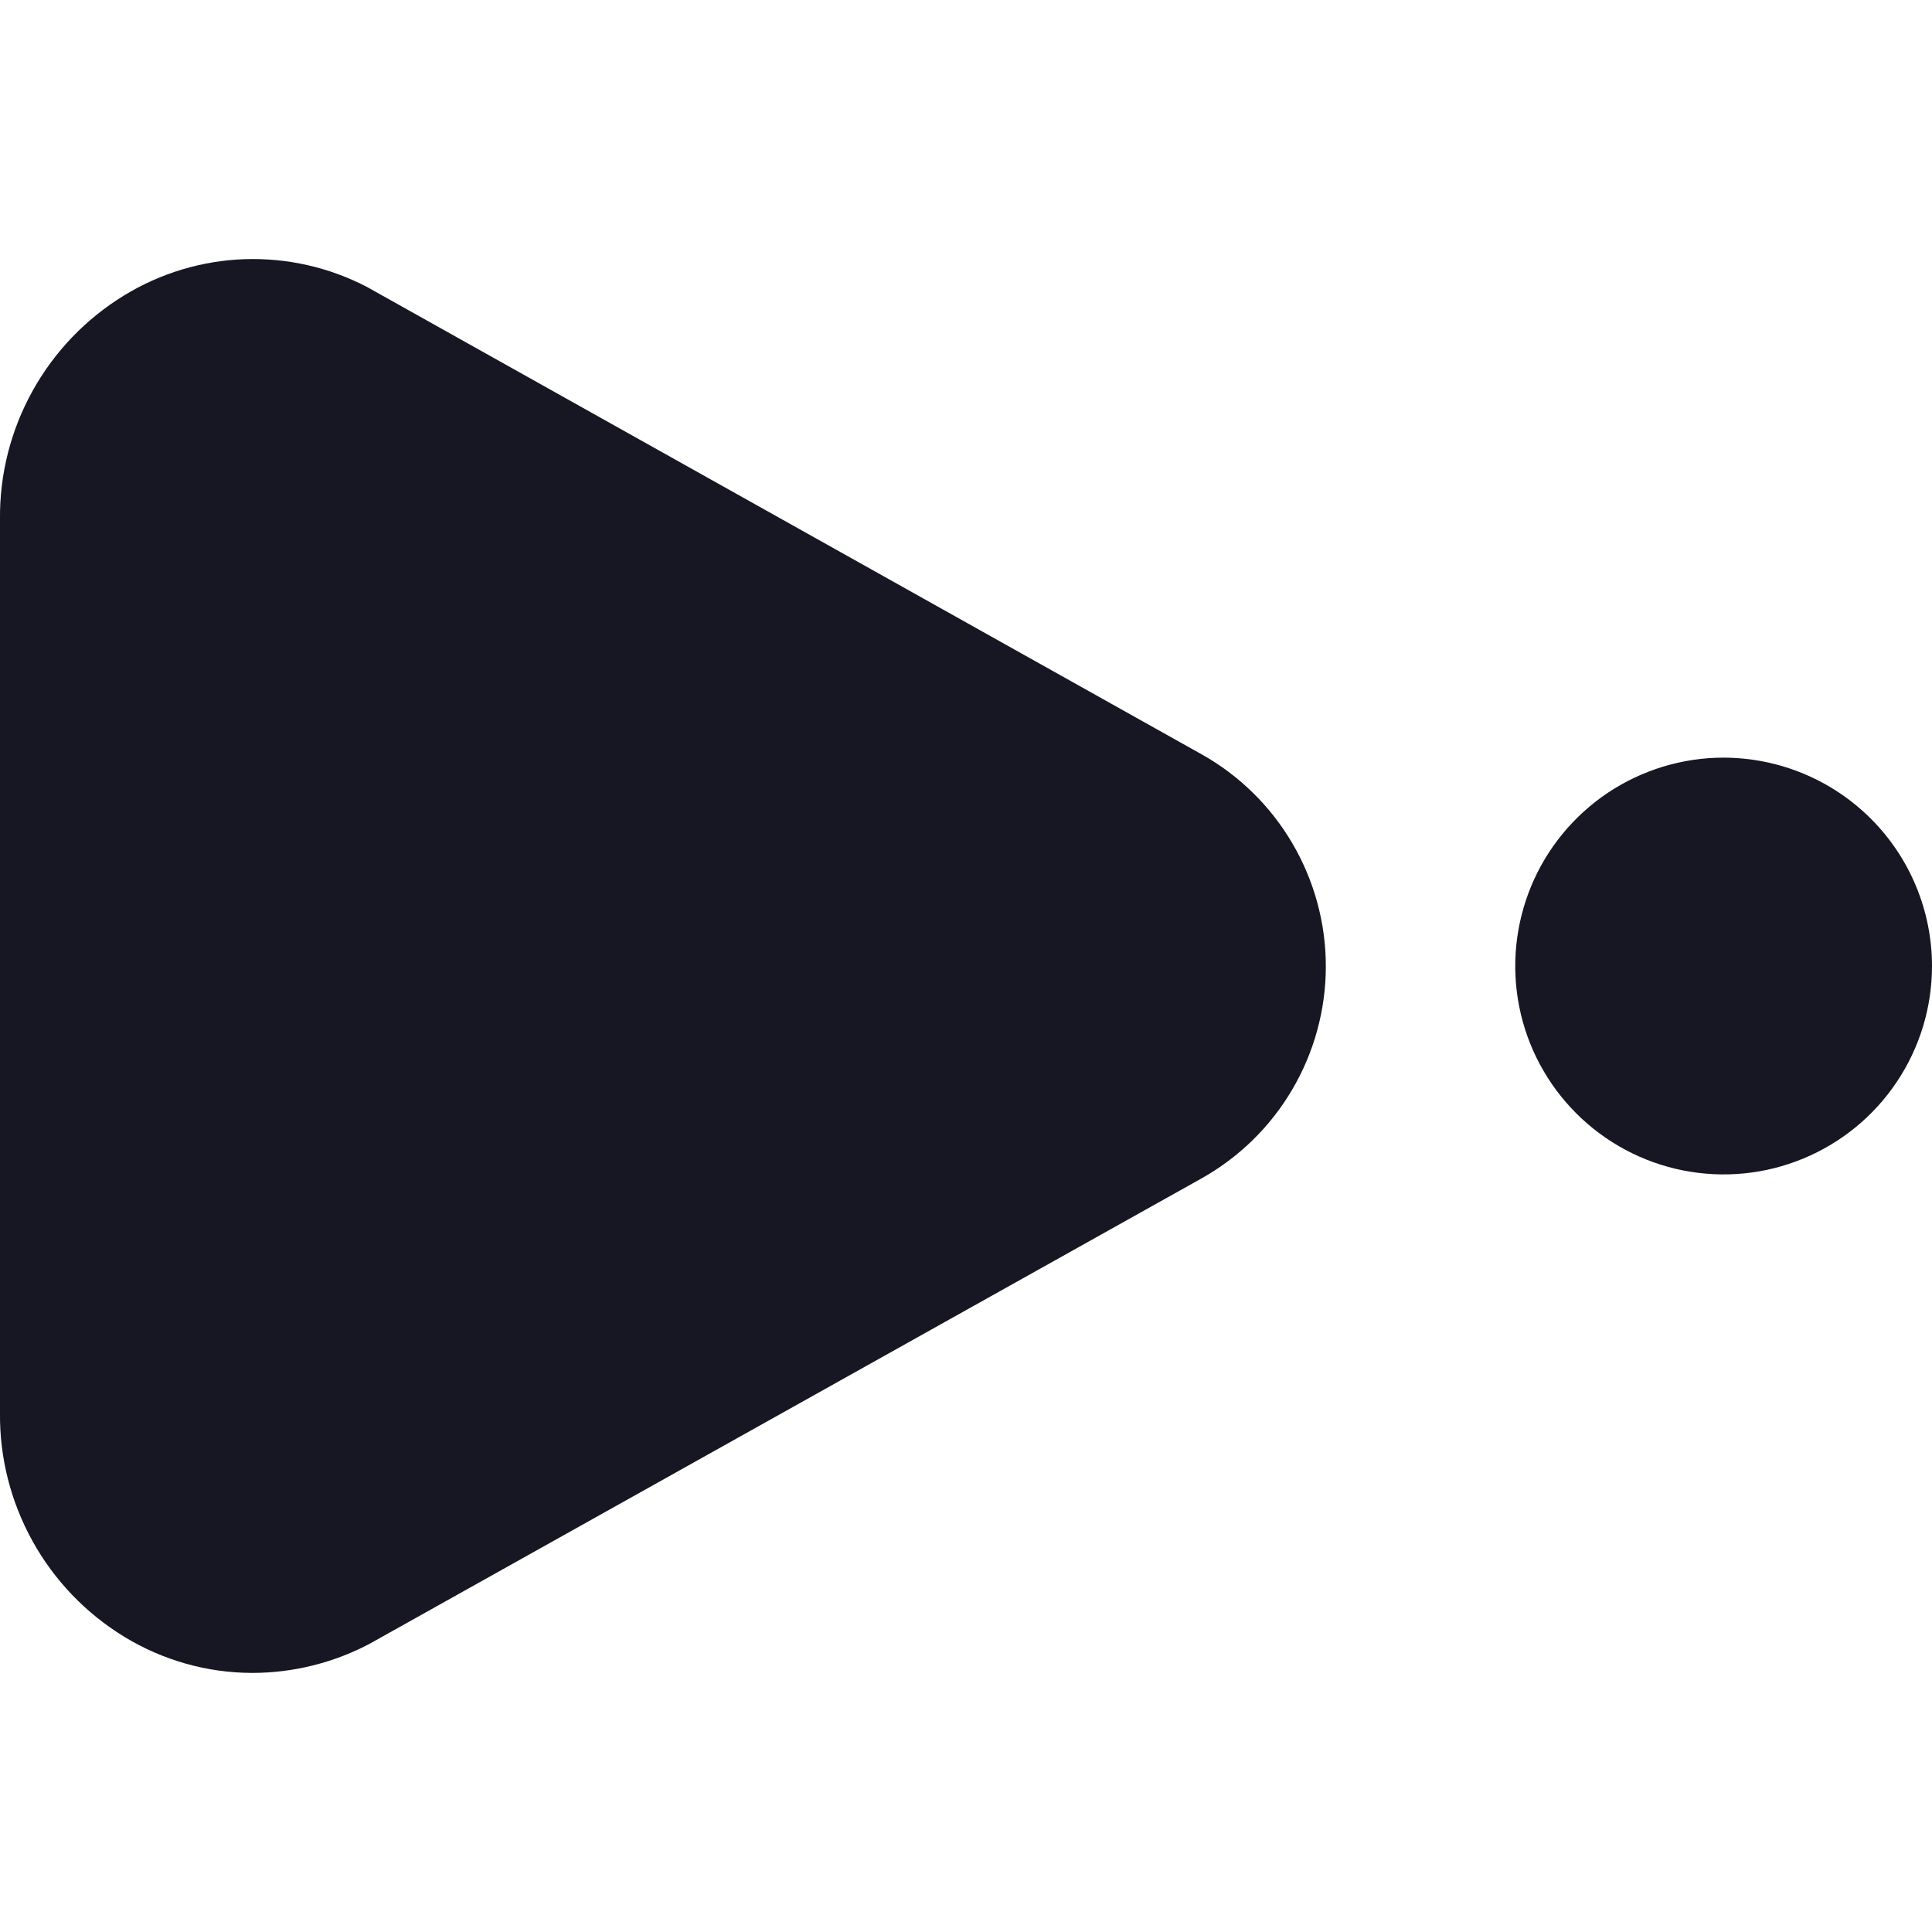 <svg width="20" height="20" viewBox="0 0 20 20" fill="none" xmlns="http://www.w3.org/2000/svg">
<g clip-path="url(#clip0_10995_130754)">
<g clip-path="url(#clip1_10995_130754)">
<path d="M12.438 7.808L3.8 2.971C3.409 2.767 2.972 2.668 2.531 2.683C2.091 2.698 1.661 2.828 1.285 3.058C0.889 3.3 0.562 3.641 0.337 4.047C0.112 4.452 -0.005 4.91 -0 5.374V14.627C-0.005 15.091 0.112 15.548 0.337 15.954C0.562 16.36 0.889 16.701 1.285 16.943C1.686 17.188 2.146 17.318 2.615 17.318C3.034 17.317 3.446 17.215 3.818 17.021L12.438 12.199C12.828 11.98 13.153 11.662 13.379 11.276C13.605 10.89 13.725 10.451 13.725 10.003C13.725 9.556 13.605 9.117 13.379 8.731C13.153 8.345 12.828 8.026 12.438 7.808V7.808Z" fill="#171723"/>
<path d="M17.842 7.843C17.416 7.843 16.999 7.97 16.644 8.207C16.29 8.444 16.013 8.781 15.85 9.175C15.687 9.569 15.644 10.003 15.727 10.421C15.81 10.84 16.016 11.224 16.318 11.526C16.619 11.827 17.004 12.033 17.422 12.116C17.84 12.199 18.274 12.157 18.668 11.993C19.062 11.83 19.399 11.554 19.636 11.199C19.873 10.845 20 10.428 20 10.001C20 9.429 19.772 8.88 19.368 8.476C18.963 8.071 18.414 7.844 17.842 7.843V7.843Z" fill="#171723"/>
</g>
</g>
<defs>
<clipPath id="clip0_10995_130754">
<rect width="20" height="20" fill="white"/>
</clipPath>
<clipPath id="clip1_10995_130754">
<rect width="20" height="20" fill="white"/>
</clipPath>
</defs>
</svg>
